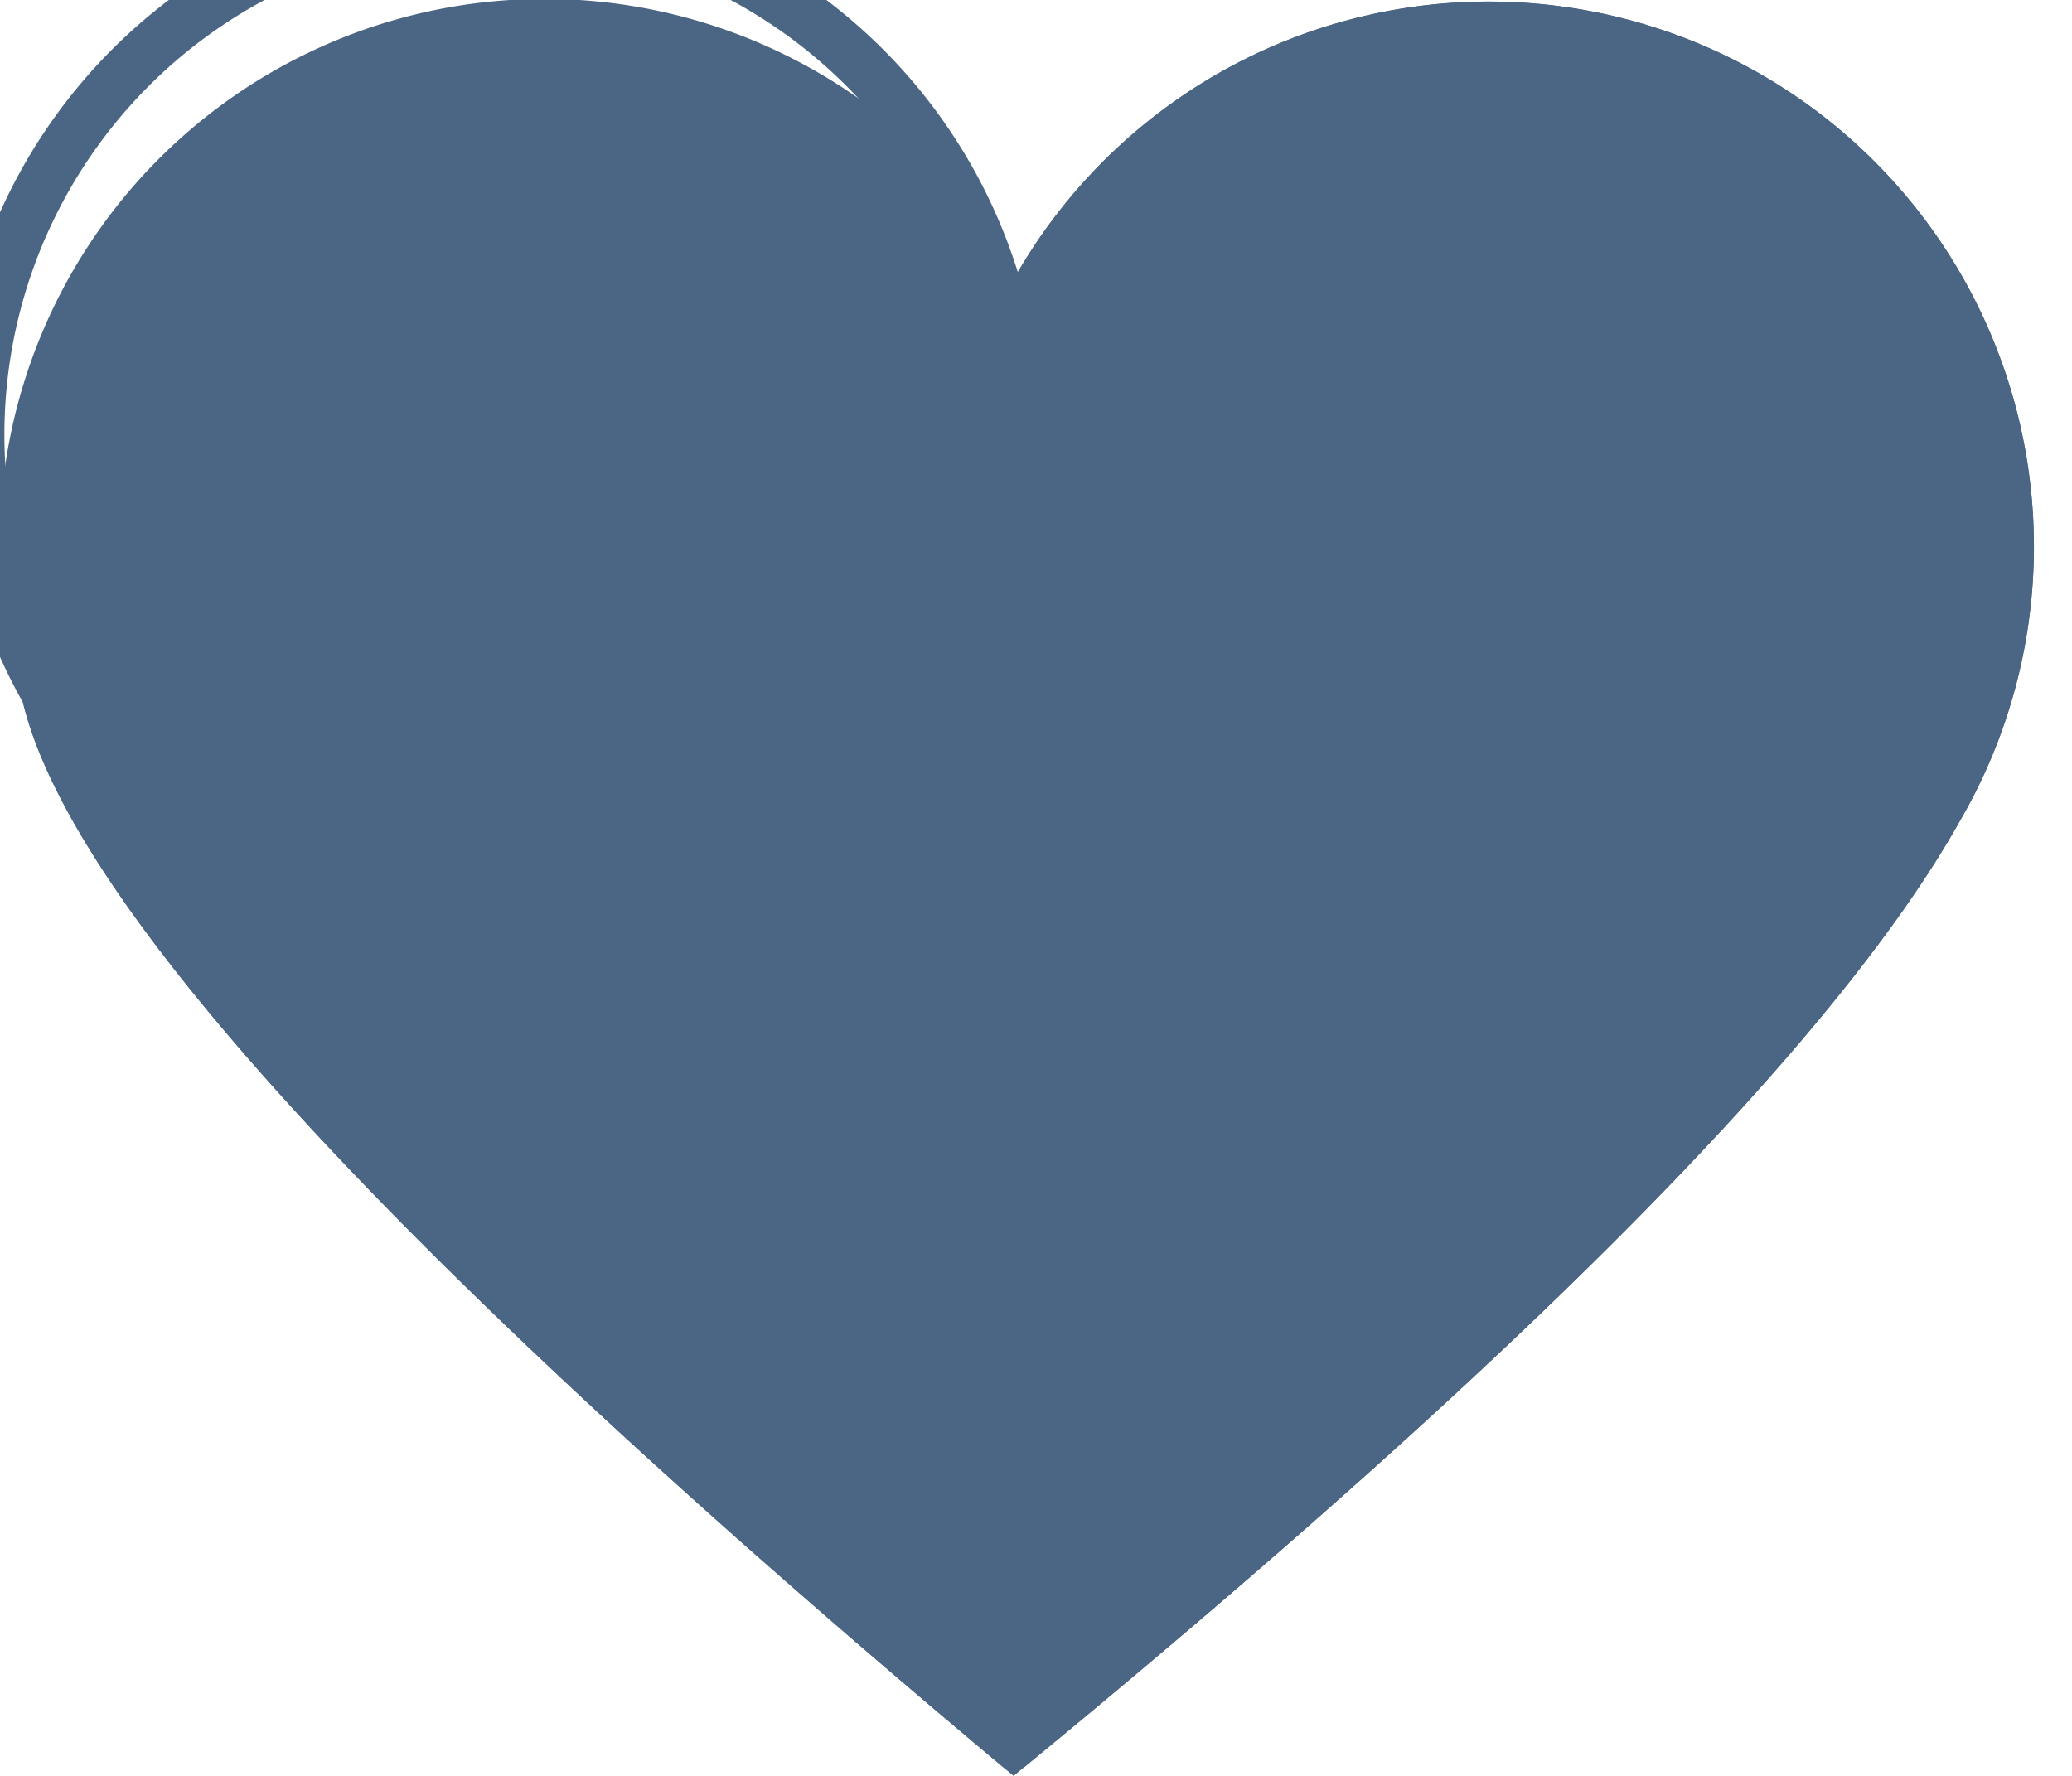 <svg width="28" height="24" xmlns="http://www.w3.org/2000/svg" xmlns:xlink="http://www.w3.org/1999/xlink"><defs><path d="M1374.303 1799.461a7.365 7.365 0 0 1 13.446-5.773 7.365 7.365 0 1 1 12.74 7.4c-1.673 2.987-5.936 7.291-12.792 12.912-8.284-6.92-12.75-11.765-13.394-14.539z" id="a"/></defs><g transform="translate(-1374 -1790)" fill="none" fill-rule="evenodd"><use fill="#4B6584" xlink:href="#a"/><path stroke="#4B6584" stroke-width=".7" d="M1387.7 1813.545c6.691-5.504 10.857-9.722 12.486-12.634a7.015 7.015 0 0 0-12.135-7.047l-.303.524-.303-.525a7.015 7.015 0 1 0-12.807 5.499l.005.02c.616 2.643 4.98 7.398 13.056 14.163z"/></g></svg>